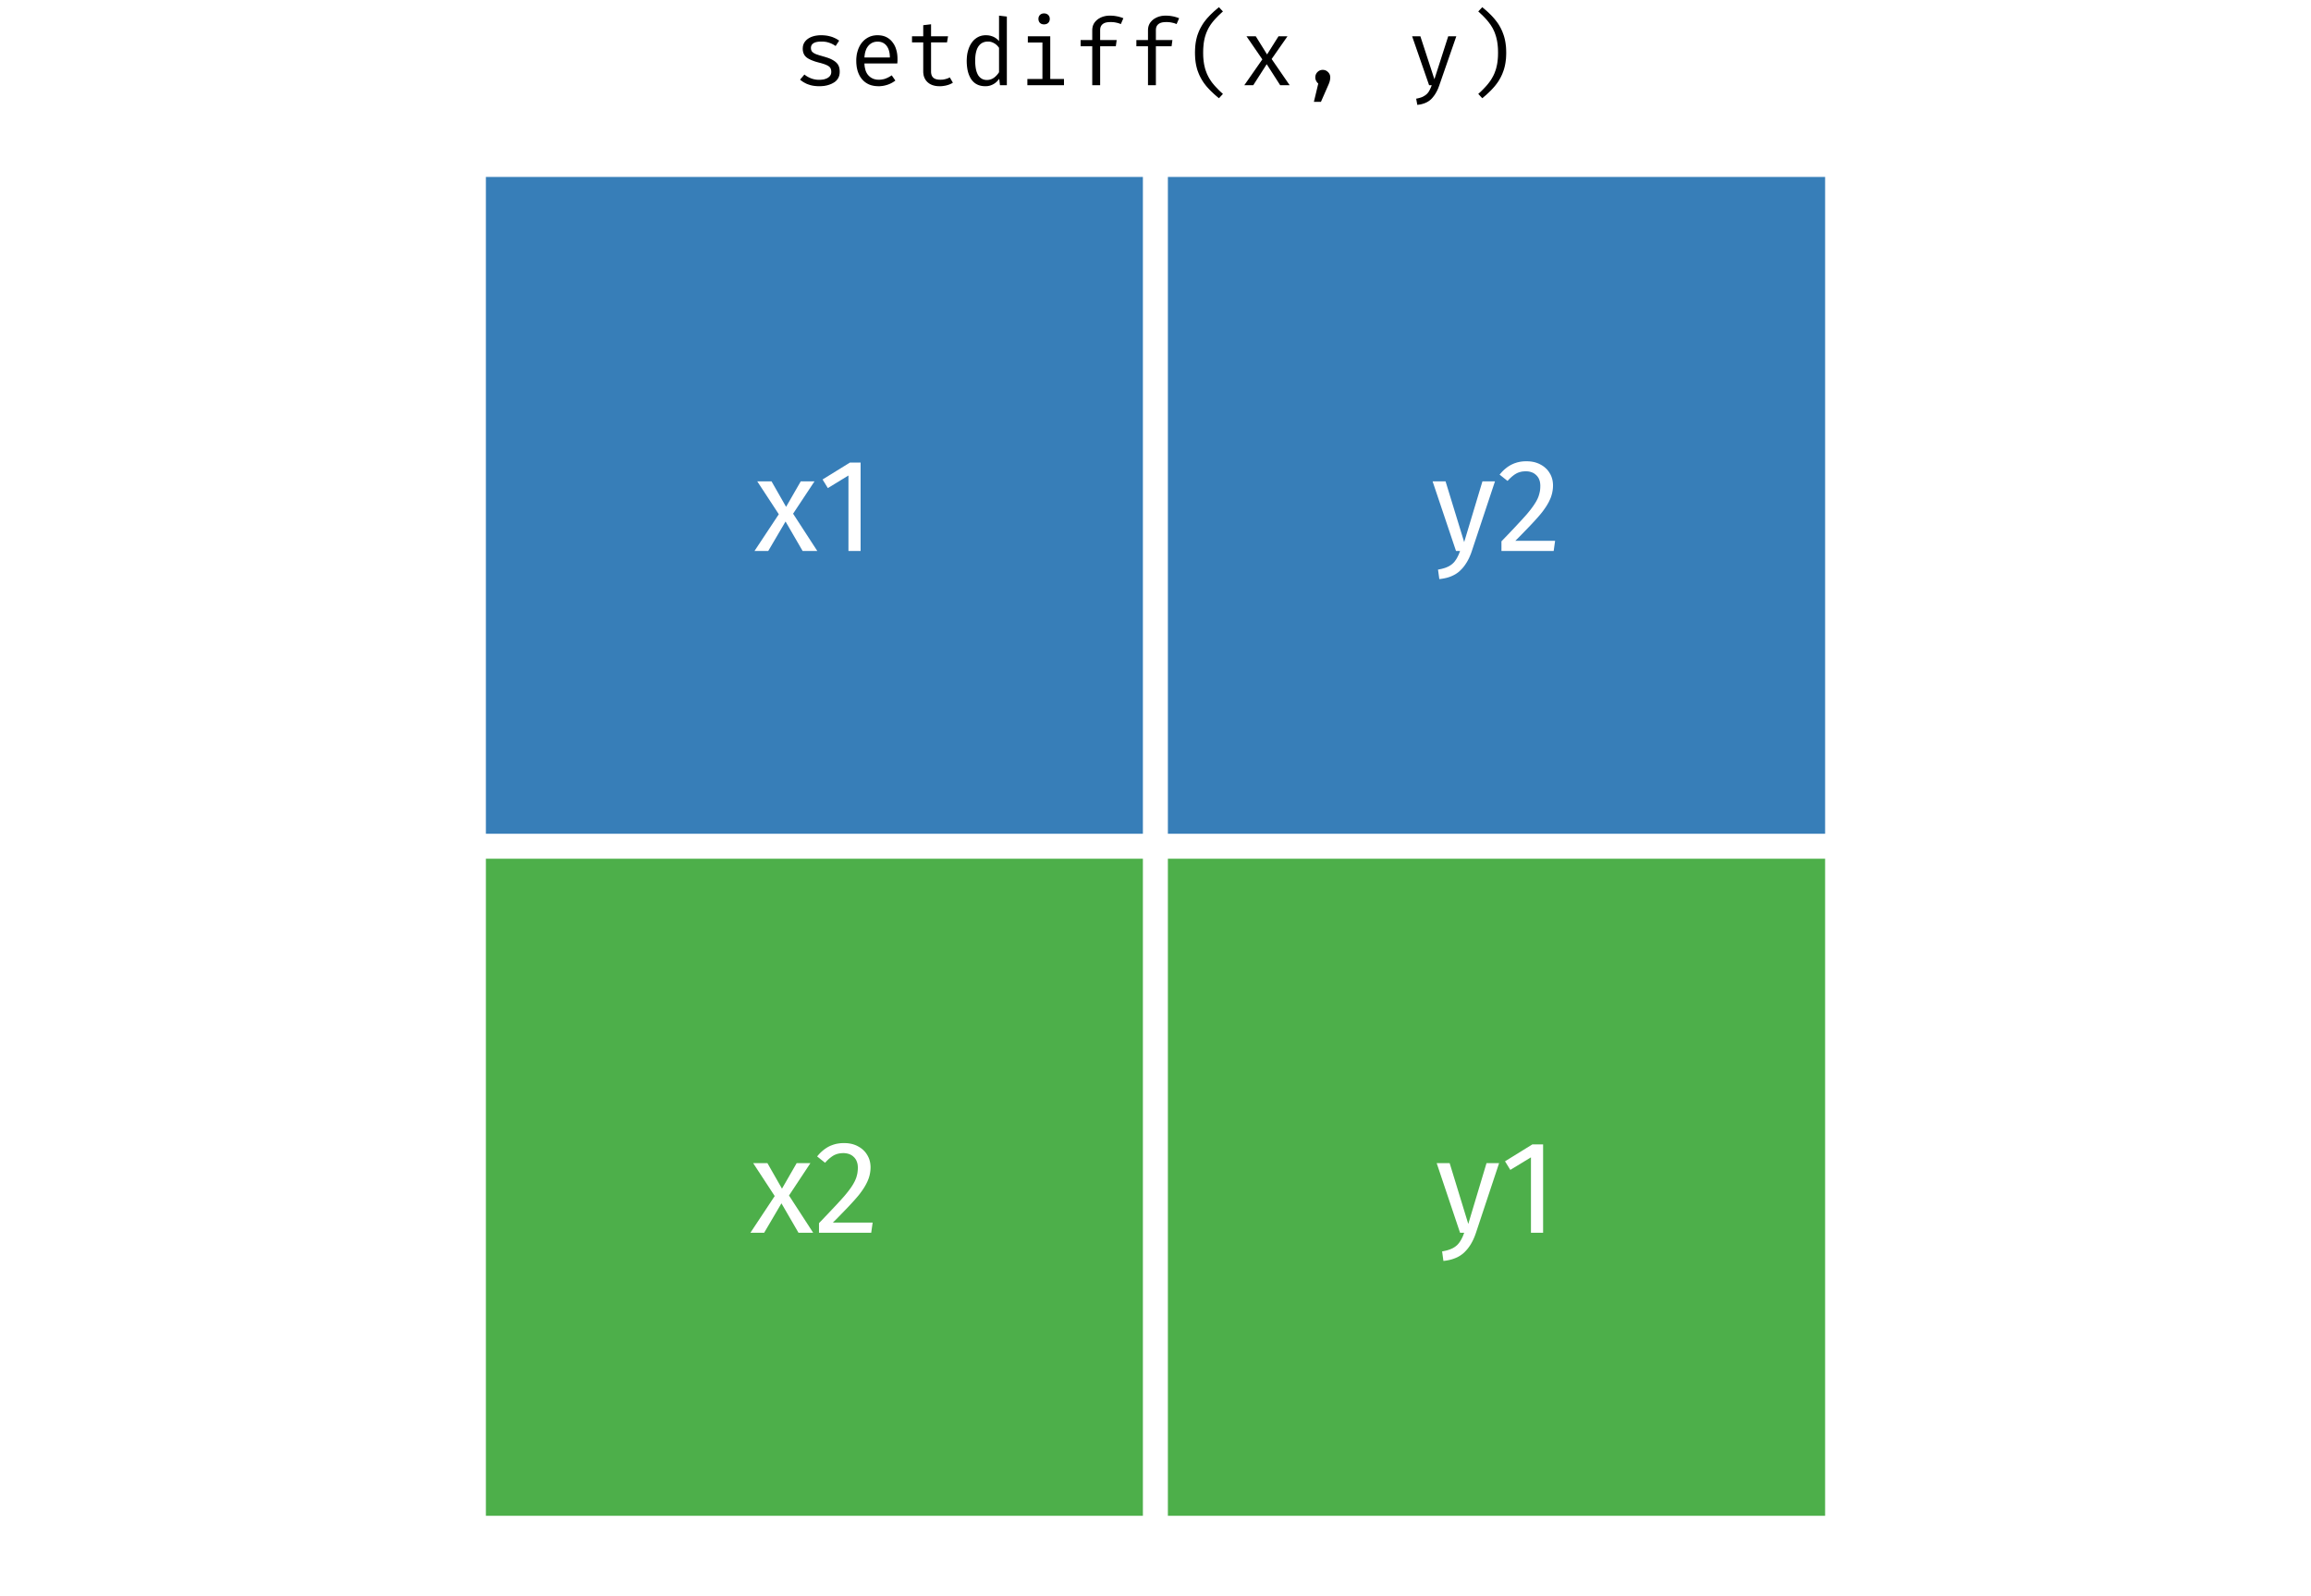 <?xml version='1.0' encoding='UTF-8' ?>
<svg xmlns='http://www.w3.org/2000/svg' xmlns:xlink='http://www.w3.org/1999/xlink' viewBox='0 0 597.00 412.50'>
<defs>
  <style type='text/css'><![CDATA[
    line, polyline, path, rect, circle {
      fill: none;
      stroke: #000000;
      stroke-linecap: round;
      stroke-linejoin: round;
      stroke-miterlimit: 10.00;
    }
  ]]></style>
</defs>
<rect width='100%' height='100%' style='stroke: none; fill: #FFFFFF;'/>
<defs>
  <clipPath id='cpMTA0LjY5OXw0OTIuMzAxfDQxMi41fDI0Ljg5ODM='>
    <rect x='104.70' y='24.90' width='387.60' height='387.60' />
  </clipPath>
</defs>
<rect x='122.32' y='42.52' width='176.18' height='176.18' style='stroke-width: 6.40; stroke: #FFFFFF; stroke-linecap: butt; fill: #377EB8;' clip-path='url(#cpMTA0LjY5OXw0OTIuMzAxfDQxMi41fDI0Ljg5ODM=)' />
<rect x='122.32' y='218.70' width='176.18' height='176.18' style='stroke-width: 6.40; stroke: #FFFFFF; stroke-linecap: butt; fill: #4DAF4A;' clip-path='url(#cpMTA0LjY5OXw0OTIuMzAxfDQxMi41fDI0Ljg5ODM=)' />
<rect x='298.50' y='42.52' width='176.18' height='176.18' style='stroke-width: 6.40; stroke: #FFFFFF; stroke-linecap: butt; fill: #377EB8;' clip-path='url(#cpMTA0LjY5OXw0OTIuMzAxfDQxMi41fDI0Ljg5ODM=)' />
<rect x='298.50' y='218.70' width='176.18' height='176.18' style='stroke-width: 6.40; stroke: #FFFFFF; stroke-linecap: butt; fill: #4DAF4A;' clip-path='url(#cpMTA0LjY5OXw0OTIuMzAxfDQxMi41fDI0Ljg5ODM=)' />
<path d='M 204.88 132.74 L 211.13 142.37 L 207.34 142.37 L 202.93 134.76 L 198.46 142.37 L 194.91 142.37 L 201.19 132.88 L 195.62 124.38 L 199.31 124.38 L 203.07 130.97 L 206.86 124.38 L 210.41 124.38 L 204.88 132.74 Z' style='fill-rule: evenodd; fill: #FFFFFF; stroke-width: 0.75; stroke: none;' clip-path='url(#cpMTA0LjY5OXw0OTIuMzAxfDQxMi41fDI0Ljg5ODM=)' />
<path d='M 222.32 119.53 L 222.32 142.37 L 219.18 142.37 L 219.18 122.87 L 213.86 126.12 L 212.49 123.90 L 219.56 119.53 L 222.32 119.53 Z' style='fill-rule: evenodd; fill: #FFFFFF; stroke-width: 0.75; stroke: none;' clip-path='url(#cpMTA0LjY5OXw0OTIuMzAxfDQxMi41fDI0Ljg5ODM=)' />
<path d='M 203.82 308.92 L 210.07 318.55 L 206.28 318.55 L 201.87 310.94 L 197.40 318.55 L 193.85 318.55 L 200.13 309.06 L 194.57 300.56 L 198.25 300.56 L 202.01 307.15 L 205.80 300.56 L 209.35 300.56 L 203.82 308.92 Z' style='fill-rule: evenodd; fill: #FFFFFF; stroke-width: 0.75; stroke: none;' clip-path='url(#cpMTA0LjY5OXw0OTIuMzAxfDQxMi41fDI0Ljg5ODM=)' />
<path d='M 218.02 295.37 L 218.02 295.37 L 218.43 295.38 L 218.82 295.40 L 219.21 295.44 L 219.58 295.50 L 219.94 295.57 L 220.30 295.66 L 220.64 295.77 L 220.97 295.89 L 221.30 296.03 L 221.61 296.19 L 221.61 296.19 L 221.91 296.36 L 222.21 296.54 L 222.49 296.74 L 222.75 296.94 L 223.00 297.16 L 223.23 297.39 L 223.46 297.64 L 223.66 297.89 L 223.85 298.16 L 224.03 298.44 L 224.03 298.44 L 224.19 298.73 L 224.34 299.02 L 224.47 299.32 L 224.58 299.62 L 224.67 299.94 L 224.75 300.26 L 224.81 300.59 L 224.85 300.92 L 224.88 301.27 L 224.89 301.62 L 224.89 301.62 L 224.88 302.03 L 224.85 302.44 L 224.80 302.85 L 224.73 303.26 L 224.65 303.66 L 224.54 304.06 L 224.42 304.45 L 224.27 304.84 L 224.11 305.23 L 223.93 305.61 L 223.93 305.61 L 223.73 306.00 L 223.52 306.39 L 223.28 306.79 L 223.03 307.19 L 222.75 307.60 L 222.45 308.02 L 222.14 308.44 L 221.80 308.87 L 221.44 309.30 L 221.06 309.74 L 221.06 309.74 L 220.65 310.21 L 220.20 310.70 L 219.71 311.23 L 219.18 311.80 L 218.61 312.40 L 218.00 313.03 L 217.35 313.70 L 216.66 314.41 L 215.93 315.15 L 215.15 315.92 L 225.43 315.92 L 225.06 318.55 L 211.57 318.55 L 211.57 316.06 L 211.57 316.06 L 212.46 315.14 L 213.29 314.26 L 214.08 313.44 L 214.80 312.67 L 215.48 311.95 L 216.10 311.29 L 216.67 310.67 L 217.19 310.11 L 217.65 309.59 L 218.06 309.13 L 218.06 309.13 L 218.43 308.69 L 218.78 308.26 L 219.11 307.85 L 219.41 307.45 L 219.70 307.06 L 219.96 306.68 L 220.20 306.31 L 220.42 305.95 L 220.61 305.60 L 220.79 305.27 L 220.79 305.27 L 220.94 304.94 L 221.08 304.61 L 221.21 304.27 L 221.31 303.92 L 221.40 303.57 L 221.48 303.22 L 221.53 302.86 L 221.57 302.50 L 221.60 302.13 L 221.61 301.75 L 221.61 301.75 L 221.60 301.41 L 221.57 301.08 L 221.52 300.76 L 221.44 300.46 L 221.35 300.18 L 221.24 299.91 L 221.11 299.65 L 220.95 299.42 L 220.78 299.19 L 220.58 298.99 L 220.58 298.99 L 220.37 298.79 L 220.15 298.62 L 219.91 298.47 L 219.65 298.33 L 219.39 298.22 L 219.11 298.13 L 218.81 298.06 L 218.51 298.01 L 218.19 297.97 L 217.85 297.96 L 217.85 297.96 L 217.58 297.97 L 217.31 297.99 L 217.04 298.02 L 216.79 298.06 L 216.54 298.11 L 216.30 298.17 L 216.06 298.25 L 215.83 298.34 L 215.61 298.43 L 215.39 298.54 L 215.39 298.54 L 215.18 298.67 L 214.96 298.81 L 214.75 298.96 L 214.53 299.13 L 214.30 299.31 L 214.07 299.51 L 213.84 299.73 L 213.61 299.95 L 213.38 300.20 L 213.14 300.46 L 211.09 298.82 L 211.09 298.82 L 211.37 298.48 L 211.66 298.16 L 211.96 297.85 L 212.26 297.57 L 212.57 297.30 L 212.88 297.05 L 213.20 296.82 L 213.53 296.60 L 213.86 296.40 L 214.20 296.22 L 214.20 296.22 L 214.54 296.06 L 214.90 295.92 L 215.26 295.79 L 215.63 295.68 L 216.01 295.58 L 216.39 295.51 L 216.79 295.45 L 217.19 295.40 L 217.60 295.38 L 218.02 295.37 Z' style='fill-rule: evenodd; fill: #FFFFFF; stroke-width: 0.75; stroke: none;' clip-path='url(#cpMTA0LjY5OXw0OTIuMzAxfDQxMi41fDI0Ljg5ODM=)' />
<path d='M 380.19 142.47 L 380.19 142.47 L 379.97 143.09 L 379.73 143.68 L 379.48 144.24 L 379.21 144.77 L 378.92 145.28 L 378.61 145.76 L 378.29 146.22 L 377.95 146.65 L 377.59 147.05 L 377.22 147.42 L 377.22 147.42 L 376.83 147.78 L 376.40 148.10 L 375.94 148.40 L 375.45 148.66 L 374.93 148.90 L 374.38 149.11 L 373.79 149.29 L 373.17 149.43 L 372.51 149.55 L 371.82 149.64 L 371.48 147.18 L 371.48 147.18 L 371.83 147.12 L 372.16 147.05 L 372.48 146.98 L 372.79 146.89 L 373.08 146.81 L 373.36 146.72 L 373.62 146.62 L 373.86 146.52 L 374.10 146.41 L 374.32 146.30 L 374.32 146.30 L 374.52 146.18 L 374.72 146.05 L 374.91 145.92 L 375.09 145.78 L 375.26 145.63 L 375.43 145.48 L 375.58 145.32 L 375.73 145.15 L 375.86 144.98 L 375.99 144.79 L 375.99 144.79 L 376.12 144.61 L 376.25 144.41 L 376.37 144.20 L 376.49 143.98 L 376.61 143.74 L 376.73 143.50 L 376.85 143.23 L 376.96 142.96 L 377.07 142.67 L 377.18 142.37 L 376.13 142.37 L 370.08 124.38 L 373.43 124.38 L 378.24 140.08 L 382.96 124.38 L 386.20 124.38 L 380.19 142.47 Z' style='fill-rule: evenodd; fill: #FFFFFF; stroke-width: 0.75; stroke: none;' clip-path='url(#cpMTA0LjY5OXw0OTIuMzAxfDQxMi41fDI0Ljg5ODM=)' />
<path d='M 394.32 119.19 L 394.32 119.19 L 394.73 119.20 L 395.12 119.22 L 395.51 119.26 L 395.88 119.32 L 396.25 119.39 L 396.60 119.48 L 396.94 119.59 L 397.27 119.71 L 397.60 119.85 L 397.91 120.01 L 397.91 120.01 L 398.22 120.18 L 398.51 120.36 L 398.79 120.55 L 399.05 120.76 L 399.30 120.98 L 399.54 121.21 L 399.76 121.45 L 399.96 121.71 L 400.16 121.98 L 400.33 122.26 L 400.33 122.26 L 400.50 122.54 L 400.64 122.83 L 400.77 123.13 L 400.88 123.44 L 400.97 123.75 L 401.05 124.07 L 401.11 124.40 L 401.15 124.74 L 401.18 125.08 L 401.19 125.44 L 401.19 125.44 L 401.18 125.85 L 401.15 126.26 L 401.10 126.67 L 401.03 127.07 L 400.95 127.48 L 400.84 127.87 L 400.72 128.27 L 400.58 128.66 L 400.41 129.05 L 400.23 129.43 L 400.23 129.43 L 400.04 129.82 L 399.82 130.21 L 399.59 130.60 L 399.33 131.01 L 399.05 131.42 L 398.76 131.83 L 398.44 132.26 L 398.10 132.69 L 397.74 133.12 L 397.36 133.56 L 397.36 133.56 L 396.95 134.02 L 396.50 134.52 L 396.01 135.05 L 395.48 135.62 L 394.91 136.22 L 394.30 136.85 L 393.65 137.52 L 392.96 138.23 L 392.23 138.97 L 391.46 139.74 L 401.73 139.74 L 401.36 142.37 L 387.87 142.37 L 387.87 139.88 L 387.87 139.88 L 388.76 138.95 L 389.60 138.08 L 390.38 137.26 L 391.11 136.49 L 391.78 135.77 L 392.40 135.10 L 392.97 134.49 L 393.49 133.92 L 393.95 133.41 L 394.36 132.95 L 394.36 132.95 L 394.73 132.51 L 395.08 132.08 L 395.41 131.67 L 395.71 131.26 L 396.00 130.87 L 396.26 130.49 L 396.50 130.12 L 396.72 129.77 L 396.92 129.42 L 397.09 129.09 L 397.09 129.09 L 397.25 128.76 L 397.39 128.42 L 397.51 128.08 L 397.61 127.74 L 397.70 127.39 L 397.78 127.04 L 397.84 126.68 L 397.88 126.31 L 397.90 125.94 L 397.91 125.57 L 397.91 125.57 L 397.90 125.22 L 397.87 124.89 L 397.82 124.58 L 397.75 124.28 L 397.65 123.99 L 397.54 123.72 L 397.41 123.47 L 397.25 123.23 L 397.08 123.01 L 396.89 122.81 L 396.89 122.81 L 396.67 122.61 L 396.45 122.44 L 396.21 122.28 L 395.96 122.15 L 395.69 122.04 L 395.41 121.95 L 395.12 121.87 L 394.81 121.82 L 394.49 121.79 L 394.15 121.78 L 394.15 121.78 L 393.88 121.79 L 393.61 121.81 L 393.34 121.83 L 393.09 121.87 L 392.84 121.93 L 392.60 121.99 L 392.36 122.07 L 392.13 122.15 L 391.91 122.25 L 391.70 122.36 L 391.70 122.36 L 391.48 122.49 L 391.27 122.62 L 391.05 122.78 L 390.83 122.95 L 390.60 123.13 L 390.38 123.33 L 390.15 123.54 L 389.91 123.77 L 389.68 124.02 L 389.44 124.27 L 387.39 122.64 L 387.39 122.64 L 387.68 122.30 L 387.97 121.97 L 388.26 121.67 L 388.56 121.38 L 388.87 121.12 L 389.18 120.87 L 389.50 120.63 L 389.83 120.42 L 390.16 120.22 L 390.50 120.04 L 390.50 120.04 L 390.85 119.88 L 391.20 119.73 L 391.56 119.61 L 391.93 119.49 L 392.31 119.40 L 392.70 119.32 L 393.09 119.26 L 393.49 119.22 L 393.91 119.20 L 394.32 119.19 Z' style='fill-rule: evenodd; fill: #FFFFFF; stroke-width: 0.75; stroke: none;' clip-path='url(#cpMTA0LjY5OXw0OTIuMzAxfDQxMi41fDI0Ljg5ODM=)' />
<path d='M 381.25 318.66 L 381.25 318.66 L 381.03 319.27 L 380.79 319.86 L 380.54 320.42 L 380.26 320.96 L 379.98 321.46 L 379.67 321.95 L 379.35 322.40 L 379.01 322.83 L 378.65 323.23 L 378.28 323.61 L 378.28 323.61 L 377.89 323.96 L 377.46 324.28 L 377.00 324.58 L 376.51 324.85 L 375.99 325.08 L 375.43 325.29 L 374.85 325.47 L 374.22 325.62 L 373.57 325.74 L 372.88 325.83 L 372.54 323.37 L 372.54 323.37 L 372.89 323.30 L 373.22 323.23 L 373.54 323.16 L 373.85 323.08 L 374.14 322.99 L 374.41 322.90 L 374.68 322.80 L 374.92 322.70 L 375.16 322.59 L 375.38 322.48 L 375.38 322.48 L 375.58 322.36 L 375.78 322.23 L 375.97 322.10 L 376.15 321.96 L 376.32 321.81 L 376.49 321.66 L 376.64 321.50 L 376.78 321.33 L 376.92 321.16 L 377.05 320.98 L 377.05 320.98 L 377.18 320.79 L 377.30 320.60 L 377.43 320.39 L 377.55 320.16 L 377.67 319.93 L 377.79 319.68 L 377.91 319.42 L 378.02 319.14 L 378.13 318.85 L 378.24 318.55 L 377.18 318.55 L 371.14 300.56 L 374.49 300.56 L 379.30 316.27 L 384.01 300.56 L 387.26 300.56 L 381.25 318.66 Z' style='fill-rule: evenodd; fill: #FFFFFF; stroke-width: 0.75; stroke: none;' clip-path='url(#cpMTA0LjY5OXw0OTIuMzAxfDQxMi41fDI0Ljg5ODM=)' />
<path d='M 398.63 295.71 L 398.63 318.55 L 395.49 318.55 L 395.49 299.06 L 390.16 302.30 L 388.79 300.08 L 395.86 295.71 L 398.63 295.71 Z' style='fill-rule: evenodd; fill: #FFFFFF; stroke-width: 0.75; stroke: none;' clip-path='url(#cpMTA0LjY5OXw0OTIuMzAxfDQxMi41fDI0Ljg5ODM=)' />
<defs>
  <clipPath id='cpMHw1OTd8NDEyLjV8MA=='>
    <rect x='0.00' y='0.00' width='597.00' height='412.50' />
  </clipPath>
</defs>
<path d='M 211.62 20.62 L 211.62 20.62 L 211.90 20.62 L 212.17 20.60 L 212.43 20.57 L 212.68 20.54 L 212.91 20.49 L 213.13 20.42 L 213.34 20.35 L 213.54 20.27 L 213.73 20.18 L 213.90 20.07 L 213.90 20.07 L 214.06 19.96 L 214.20 19.84 L 214.33 19.71 L 214.44 19.57 L 214.53 19.43 L 214.61 19.28 L 214.66 19.12 L 214.71 18.96 L 214.73 18.79 L 214.74 18.61 L 214.74 18.61 L 214.74 18.49 L 214.73 18.37 L 214.72 18.25 L 214.71 18.15 L 214.69 18.04 L 214.66 17.95 L 214.63 17.85 L 214.60 17.76 L 214.57 17.68 L 214.52 17.60 L 214.52 17.60 L 214.48 17.52 L 214.42 17.44 L 214.36 17.36 L 214.28 17.29 L 214.20 17.22 L 214.11 17.14 L 214.01 17.08 L 213.90 17.01 L 213.79 16.94 L 213.66 16.88 L 213.66 16.88 L 213.52 16.81 L 213.37 16.75 L 213.21 16.68 L 213.03 16.61 L 212.84 16.54 L 212.64 16.48 L 212.42 16.41 L 212.19 16.34 L 211.95 16.27 L 211.69 16.21 L 211.69 16.21 L 211.26 16.09 L 210.85 15.98 L 210.47 15.86 L 210.11 15.73 L 209.77 15.60 L 209.46 15.47 L 209.17 15.33 L 208.90 15.19 L 208.65 15.04 L 208.43 14.89 L 208.43 14.89 L 208.23 14.72 L 208.05 14.54 L 207.89 14.35 L 207.75 14.13 L 207.64 13.91 L 207.54 13.67 L 207.47 13.41 L 207.41 13.14 L 207.38 12.86 L 207.37 12.56 L 207.37 12.56 L 207.39 12.25 L 207.42 11.95 L 207.49 11.67 L 207.58 11.40 L 207.70 11.14 L 207.85 10.89 L 208.02 10.66 L 208.22 10.44 L 208.44 10.23 L 208.69 10.04 L 208.69 10.04 L 208.96 9.86 L 209.25 9.70 L 209.56 9.56 L 209.88 9.44 L 210.22 9.34 L 210.58 9.25 L 210.95 9.19 L 211.34 9.14 L 211.75 9.11 L 212.17 9.10 L 212.17 9.10 L 212.69 9.12 L 213.20 9.16 L 213.70 9.23 L 214.18 9.33 L 214.64 9.45 L 215.10 9.60 L 215.54 9.79 L 215.97 9.99 L 216.38 10.23 L 216.78 10.50 L 215.87 11.89 L 215.87 11.89 L 215.71 11.78 L 215.55 11.68 L 215.39 11.58 L 215.22 11.49 L 215.06 11.40 L 214.89 11.32 L 214.72 11.24 L 214.55 11.17 L 214.38 11.11 L 214.21 11.05 L 214.21 11.05 L 214.04 10.99 L 213.86 10.94 L 213.67 10.89 L 213.48 10.85 L 213.28 10.81 L 213.08 10.79 L 212.87 10.76 L 212.66 10.75 L 212.44 10.74 L 212.22 10.74 L 212.22 10.74 L 211.70 10.75 L 211.24 10.80 L 210.82 10.88 L 210.47 11.00 L 210.17 11.15 L 209.92 11.33 L 209.73 11.55 L 209.59 11.80 L 209.51 12.08 L 209.48 12.39 L 209.48 12.39 L 209.49 12.50 L 209.50 12.61 L 209.51 12.72 L 209.53 12.82 L 209.56 12.91 L 209.59 13.00 L 209.63 13.09 L 209.67 13.17 L 209.72 13.25 L 209.77 13.33 L 209.77 13.33 L 209.84 13.40 L 209.91 13.47 L 209.99 13.54 L 210.08 13.60 L 210.17 13.67 L 210.28 13.73 L 210.39 13.80 L 210.50 13.86 L 210.63 13.92 L 210.76 13.98 L 210.76 13.98 L 210.90 14.03 L 211.06 14.09 L 211.23 14.14 L 211.42 14.21 L 211.62 14.27 L 211.83 14.34 L 212.06 14.40 L 212.30 14.47 L 212.55 14.55 L 212.82 14.62 L 212.82 14.62 L 213.22 14.74 L 213.60 14.86 L 213.96 14.98 L 214.30 15.11 L 214.62 15.25 L 214.92 15.40 L 215.19 15.55 L 215.45 15.71 L 215.68 15.87 L 215.89 16.04 L 215.89 16.04 L 216.09 16.22 L 216.26 16.41 L 216.42 16.61 L 216.55 16.84 L 216.67 17.08 L 216.76 17.33 L 216.83 17.60 L 216.88 17.89 L 216.91 18.19 L 216.92 18.51 L 216.92 18.51 L 216.91 18.88 L 216.86 19.23 L 216.79 19.56 L 216.68 19.87 L 216.54 20.17 L 216.37 20.44 L 216.17 20.70 L 215.94 20.93 L 215.68 21.15 L 215.39 21.34 L 215.39 21.34 L 215.07 21.52 L 214.75 21.68 L 214.40 21.82 L 214.05 21.94 L 213.68 22.05 L 213.29 22.13 L 212.90 22.20 L 212.48 22.24 L 212.06 22.27 L 211.62 22.28 L 211.62 22.28 L 211.03 22.26 L 210.47 22.21 L 209.93 22.13 L 209.40 22.01 L 208.90 21.85 L 208.41 21.67 L 207.95 21.44 L 207.50 21.19 L 207.08 20.90 L 206.68 20.58 L 207.80 19.26 L 207.80 19.26 L 207.96 19.38 L 208.12 19.50 L 208.28 19.61 L 208.45 19.72 L 208.63 19.82 L 208.80 19.92 L 208.99 20.01 L 209.17 20.10 L 209.36 20.18 L 209.56 20.26 L 209.56 20.26 L 209.75 20.33 L 209.95 20.39 L 210.16 20.45 L 210.36 20.49 L 210.56 20.53 L 210.77 20.57 L 210.98 20.59 L 211.19 20.61 L 211.40 20.62 L 211.62 20.62 Z' style='fill-rule: evenodd; fill: #000000; stroke-width: 0.75; stroke: none;' clip-path='url(#cpMHw1OTd8NDEyLjV8MA==)' />
<path d='M 223.31 16.40 L 223.31 16.40 L 223.33 16.81 L 223.37 17.19 L 223.44 17.56 L 223.52 17.90 L 223.61 18.23 L 223.73 18.53 L 223.87 18.82 L 224.02 19.08 L 224.20 19.32 L 224.39 19.54 L 224.39 19.54 L 224.60 19.74 L 224.82 19.92 L 225.05 20.08 L 225.30 20.22 L 225.55 20.34 L 225.82 20.43 L 226.09 20.50 L 226.38 20.56 L 226.67 20.59 L 226.98 20.60 L 226.98 20.60 L 227.17 20.60 L 227.35 20.59 L 227.53 20.58 L 227.70 20.56 L 227.87 20.53 L 228.04 20.50 L 228.21 20.47 L 228.37 20.43 L 228.53 20.39 L 228.68 20.34 L 228.68 20.34 L 228.84 20.27 L 229.00 20.21 L 229.17 20.14 L 229.33 20.06 L 229.50 19.98 L 229.67 19.89 L 229.84 19.79 L 230.01 19.69 L 230.19 19.58 L 230.36 19.47 L 231.30 20.82 L 231.30 20.82 L 231.12 20.95 L 230.93 21.08 L 230.74 21.20 L 230.55 21.32 L 230.35 21.43 L 230.14 21.54 L 229.93 21.64 L 229.71 21.73 L 229.49 21.82 L 229.26 21.90 L 229.26 21.90 L 229.03 21.97 L 228.81 22.03 L 228.58 22.09 L 228.35 22.14 L 228.13 22.18 L 227.90 22.22 L 227.67 22.24 L 227.44 22.26 L 227.21 22.28 L 226.98 22.28 L 226.98 22.28 L 226.44 22.26 L 225.93 22.21 L 225.45 22.12 L 224.98 22.00 L 224.54 21.84 L 224.13 21.64 L 223.74 21.41 L 223.37 21.14 L 223.03 20.84 L 222.71 20.50 L 222.71 20.50 L 222.42 20.13 L 222.16 19.74 L 221.94 19.32 L 221.74 18.87 L 221.57 18.40 L 221.44 17.91 L 221.33 17.40 L 221.26 16.86 L 221.21 16.29 L 221.20 15.70 L 221.20 15.70 L 221.20 15.33 L 221.22 14.96 L 221.26 14.60 L 221.30 14.25 L 221.36 13.91 L 221.44 13.58 L 221.53 13.25 L 221.63 12.93 L 221.74 12.62 L 221.87 12.32 L 221.87 12.32 L 222.01 12.02 L 222.16 11.74 L 222.32 11.47 L 222.50 11.22 L 222.68 10.98 L 222.88 10.75 L 223.09 10.53 L 223.31 10.33 L 223.54 10.14 L 223.79 9.97 L 223.79 9.97 L 224.04 9.80 L 224.30 9.66 L 224.57 9.53 L 224.85 9.41 L 225.14 9.32 L 225.43 9.24 L 225.74 9.18 L 226.05 9.14 L 226.36 9.11 L 226.69 9.10 L 226.69 9.10 L 227.16 9.12 L 227.61 9.17 L 228.04 9.25 L 228.45 9.37 L 228.83 9.52 L 229.20 9.71 L 229.55 9.93 L 229.87 10.18 L 230.18 10.46 L 230.46 10.78 L 230.46 10.78 L 230.72 11.13 L 230.96 11.49 L 231.17 11.89 L 231.35 12.30 L 231.50 12.75 L 231.63 13.21 L 231.73 13.70 L 231.80 14.22 L 231.84 14.76 L 231.85 15.32 L 231.85 15.32 L 231.85 15.43 L 231.85 15.54 L 231.85 15.65 L 231.84 15.76 L 231.84 15.87 L 231.83 15.97 L 231.83 16.08 L 231.82 16.19 L 231.81 16.29 L 231.80 16.40 L 223.31 16.40 ZM 226.72 10.76 L 226.72 10.76 L 226.43 10.77 L 226.15 10.80 L 225.89 10.85 L 225.63 10.93 L 225.39 11.02 L 225.16 11.14 L 224.94 11.28 L 224.73 11.44 L 224.53 11.61 L 224.34 11.82 L 224.34 11.82 L 224.17 12.03 L 224.01 12.27 L 223.86 12.52 L 223.74 12.80 L 223.63 13.09 L 223.53 13.41 L 223.45 13.74 L 223.39 14.10 L 223.34 14.47 L 223.31 14.86 L 229.88 14.86 L 229.88 14.86 L 229.87 14.47 L 229.84 14.10 L 229.80 13.75 L 229.73 13.42 L 229.66 13.11 L 229.56 12.81 L 229.45 12.53 L 229.32 12.28 L 229.18 12.04 L 229.02 11.82 L 229.02 11.82 L 228.85 11.61 L 228.66 11.44 L 228.46 11.28 L 228.25 11.14 L 228.02 11.02 L 227.79 10.93 L 227.54 10.85 L 227.28 10.80 L 227.00 10.77 L 226.72 10.76 Z' style='fill-rule: evenodd; fill: #000000; stroke-width: 0.75; stroke: none;' clip-path='url(#cpMHw1OTd8NDEyLjV8MA==)' />
<path d='M 246.16 21.37 L 246.16 21.37 L 246.02 21.45 L 245.89 21.53 L 245.74 21.61 L 245.59 21.68 L 245.44 21.75 L 245.27 21.82 L 245.11 21.88 L 244.93 21.94 L 244.76 21.99 L 244.57 22.04 L 244.57 22.04 L 244.39 22.09 L 244.21 22.13 L 244.02 22.16 L 243.84 22.19 L 243.66 22.22 L 243.48 22.24 L 243.30 22.26 L 243.11 22.27 L 242.93 22.28 L 242.75 22.28 L 242.75 22.28 L 242.36 22.27 L 241.99 22.24 L 241.63 22.19 L 241.29 22.11 L 240.97 22.02 L 240.67 21.91 L 240.38 21.77 L 240.11 21.62 L 239.86 21.44 L 239.63 21.25 L 239.63 21.25 L 239.41 21.03 L 239.22 20.80 L 239.05 20.56 L 238.91 20.30 L 238.78 20.03 L 238.68 19.75 L 238.60 19.45 L 238.55 19.14 L 238.51 18.82 L 238.50 18.49 L 238.50 10.95 L 235.60 10.95 L 235.60 9.37 L 238.50 9.37 L 238.50 6.51 L 240.52 6.27 L 240.52 9.37 L 244.91 9.37 L 244.64 10.95 L 240.52 10.95 L 240.52 18.46 L 240.52 18.46 L 240.52 18.67 L 240.54 18.87 L 240.57 19.06 L 240.61 19.24 L 240.66 19.41 L 240.72 19.56 L 240.80 19.70 L 240.88 19.84 L 240.98 19.96 L 241.09 20.07 L 241.09 20.07 L 241.21 20.17 L 241.35 20.26 L 241.50 20.34 L 241.66 20.41 L 241.84 20.47 L 242.03 20.51 L 242.24 20.55 L 242.46 20.58 L 242.69 20.59 L 242.94 20.60 L 242.94 20.60 L 243.20 20.59 L 243.45 20.58 L 243.70 20.55 L 243.95 20.50 L 244.19 20.45 L 244.43 20.38 L 244.67 20.31 L 244.91 20.22 L 245.14 20.11 L 245.36 20.00 L 246.16 21.37 Z' style='fill-rule: evenodd; fill: #000000; stroke-width: 0.75; stroke: none;' clip-path='url(#cpMHw1OTd8NDEyLjV8MA==)' />
<path d='M 260.10 4.28 L 260.10 22.02 L 258.32 22.02 L 258.13 20.36 L 258.13 20.36 L 257.99 20.55 L 257.84 20.72 L 257.69 20.89 L 257.54 21.05 L 257.38 21.20 L 257.22 21.34 L 257.05 21.47 L 256.88 21.59 L 256.70 21.70 L 256.52 21.80 L 256.52 21.80 L 256.34 21.89 L 256.15 21.97 L 255.96 22.04 L 255.77 22.11 L 255.58 22.16 L 255.38 22.20 L 255.18 22.24 L 254.97 22.26 L 254.77 22.27 L 254.56 22.28 L 254.56 22.28 L 254.09 22.26 L 253.64 22.21 L 253.22 22.12 L 252.82 22.00 L 252.45 21.84 L 252.10 21.65 L 251.77 21.42 L 251.47 21.16 L 251.19 20.86 L 250.93 20.53 L 250.93 20.53 L 250.70 20.16 L 250.50 19.77 L 250.32 19.36 L 250.16 18.91 L 250.03 18.45 L 249.92 17.95 L 249.84 17.43 L 249.78 16.88 L 249.74 16.30 L 249.73 15.70 L 249.73 15.70 L 249.74 15.33 L 249.76 14.96 L 249.79 14.60 L 249.83 14.25 L 249.88 13.91 L 249.95 13.58 L 250.03 13.25 L 250.12 12.93 L 250.22 12.62 L 250.33 12.32 L 250.33 12.32 L 250.46 12.02 L 250.59 11.74 L 250.74 11.47 L 250.89 11.22 L 251.06 10.98 L 251.23 10.75 L 251.42 10.53 L 251.61 10.33 L 251.82 10.14 L 252.04 9.97 L 252.04 9.97 L 252.27 9.80 L 252.50 9.66 L 252.75 9.53 L 253.00 9.41 L 253.26 9.32 L 253.53 9.24 L 253.80 9.18 L 254.09 9.14 L 254.38 9.11 L 254.68 9.10 L 254.68 9.10 L 255.09 9.12 L 255.48 9.16 L 255.86 9.24 L 256.22 9.35 L 256.57 9.48 L 256.91 9.65 L 257.22 9.84 L 257.53 10.07 L 257.81 10.33 L 258.08 10.62 L 258.08 4.04 L 260.10 4.28 ZM 255.20 10.74 L 255.20 10.74 L 254.89 10.75 L 254.60 10.79 L 254.32 10.85 L 254.05 10.94 L 253.80 11.05 L 253.56 11.18 L 253.34 11.35 L 253.13 11.53 L 252.94 11.75 L 252.76 11.98 L 252.76 11.98 L 252.60 12.25 L 252.45 12.53 L 252.33 12.84 L 252.22 13.18 L 252.13 13.54 L 252.05 13.92 L 251.99 14.33 L 251.95 14.76 L 251.92 15.22 L 251.92 15.70 L 251.92 15.70 L 251.92 16.18 L 251.95 16.64 L 251.99 17.07 L 252.04 17.47 L 252.11 17.86 L 252.19 18.22 L 252.29 18.55 L 252.41 18.87 L 252.54 19.16 L 252.68 19.42 L 252.68 19.42 L 252.85 19.66 L 253.03 19.87 L 253.22 20.06 L 253.43 20.22 L 253.65 20.36 L 253.88 20.47 L 254.13 20.56 L 254.40 20.62 L 254.67 20.66 L 254.96 20.67 L 254.96 20.67 L 255.32 20.65 L 255.66 20.59 L 256.00 20.49 L 256.33 20.35 L 256.64 20.17 L 256.95 19.95 L 257.25 19.68 L 257.54 19.38 L 257.82 19.04 L 258.08 18.66 L 258.08 12.37 L 258.08 12.37 L 257.98 12.21 L 257.86 12.07 L 257.75 11.93 L 257.63 11.80 L 257.50 11.67 L 257.37 11.56 L 257.24 11.45 L 257.10 11.35 L 256.96 11.25 L 256.81 11.17 L 256.81 11.17 L 256.66 11.09 L 256.51 11.01 L 256.35 10.95 L 256.20 10.89 L 256.04 10.84 L 255.88 10.80 L 255.71 10.77 L 255.54 10.75 L 255.38 10.74 L 255.20 10.74 Z' style='fill-rule: evenodd; fill: #000000; stroke-width: 0.75; stroke: none;' clip-path='url(#cpMHw1OTd8NDEyLjV8MA==)' />
<path d='M 269.70 3.46 L 269.70 3.46 L 269.83 3.47 L 269.96 3.48 L 270.08 3.50 L 270.20 3.53 L 270.31 3.57 L 270.41 3.61 L 270.51 3.66 L 270.61 3.72 L 270.70 3.79 L 270.78 3.87 L 270.78 3.87 L 270.86 3.95 L 270.93 4.03 L 270.99 4.12 L 271.04 4.22 L 271.09 4.32 L 271.12 4.42 L 271.15 4.53 L 271.17 4.64 L 271.18 4.76 L 271.19 4.88 L 271.19 4.88 L 271.18 5.00 L 271.17 5.12 L 271.15 5.23 L 271.12 5.34 L 271.09 5.45 L 271.04 5.55 L 270.99 5.65 L 270.93 5.74 L 270.86 5.83 L 270.78 5.91 L 270.78 5.91 L 270.70 5.98 L 270.61 6.05 L 270.51 6.11 L 270.41 6.16 L 270.31 6.20 L 270.20 6.23 L 270.08 6.26 L 269.96 6.28 L 269.83 6.29 L 269.70 6.30 L 269.70 6.30 L 269.57 6.29 L 269.45 6.28 L 269.33 6.26 L 269.22 6.23 L 269.11 6.20 L 269.01 6.16 L 268.91 6.11 L 268.82 6.05 L 268.73 5.98 L 268.64 5.91 L 268.64 5.91 L 268.57 5.83 L 268.51 5.74 L 268.45 5.65 L 268.40 5.55 L 268.36 5.45 L 268.32 5.34 L 268.29 5.23 L 268.28 5.12 L 268.26 5.00 L 268.26 4.88 L 268.26 4.88 L 268.26 4.76 L 268.28 4.64 L 268.29 4.53 L 268.32 4.42 L 268.36 4.32 L 268.40 4.22 L 268.45 4.12 L 268.51 4.03 L 268.57 3.95 L 268.64 3.87 L 268.64 3.87 L 268.73 3.79 L 268.82 3.72 L 268.91 3.66 L 269.01 3.61 L 269.11 3.57 L 269.22 3.53 L 269.33 3.50 L 269.45 3.48 L 269.57 3.47 L 269.70 3.46 ZM 271.31 20.41 L 274.86 20.41 L 274.86 22.02 L 265.40 22.02 L 265.40 20.41 L 269.29 20.41 L 269.29 10.98 L 265.52 10.98 L 265.52 9.37 L 271.31 9.37 L 271.31 20.41 Z' style='fill-rule: evenodd; fill: #000000; stroke-width: 0.75; stroke: none;' clip-path='url(#cpMHw1OTd8NDEyLjV8MA==)' />
<path d='M 286.76 4.04 L 286.76 4.04 L 287.12 4.05 L 287.48 4.07 L 287.83 4.10 L 288.18 4.15 L 288.52 4.21 L 288.86 4.28 L 289.20 4.37 L 289.54 4.47 L 289.87 4.58 L 290.20 4.71 L 289.55 6.22 L 289.55 6.22 L 289.30 6.12 L 289.06 6.03 L 288.80 5.95 L 288.54 5.89 L 288.27 5.83 L 288.00 5.78 L 287.72 5.74 L 287.43 5.72 L 287.14 5.70 L 286.84 5.70 L 286.84 5.70 L 286.33 5.72 L 285.89 5.78 L 285.49 5.88 L 285.15 6.03 L 284.86 6.22 L 284.62 6.45 L 284.43 6.72 L 284.30 7.03 L 284.22 7.39 L 284.20 7.78 L 284.20 10.35 L 288.47 10.35 L 288.25 11.96 L 284.20 11.96 L 284.20 22.02 L 282.16 22.02 L 282.16 11.96 L 279.16 11.96 L 279.16 10.35 L 282.16 10.35 L 282.16 7.83 L 282.16 7.83 L 282.17 7.50 L 282.21 7.18 L 282.27 6.87 L 282.36 6.58 L 282.48 6.30 L 282.62 6.03 L 282.79 5.78 L 282.99 5.54 L 283.21 5.31 L 283.45 5.10 L 283.45 5.10 L 283.72 4.89 L 284.01 4.72 L 284.30 4.56 L 284.62 4.42 L 284.94 4.30 L 285.28 4.21 L 285.63 4.13 L 285.99 4.08 L 286.37 4.05 L 286.76 4.04 Z' style='fill-rule: evenodd; fill: #000000; stroke-width: 0.75; stroke: none;' clip-path='url(#cpMHw1OTd8NDEyLjV8MA==)' />
<path d='M 301.16 4.04 L 301.16 4.04 L 301.52 4.05 L 301.88 4.07 L 302.23 4.10 L 302.58 4.15 L 302.92 4.21 L 303.26 4.28 L 303.60 4.37 L 303.94 4.47 L 304.27 4.58 L 304.60 4.71 L 303.95 6.22 L 303.95 6.22 L 303.70 6.12 L 303.46 6.03 L 303.20 5.95 L 302.94 5.89 L 302.67 5.83 L 302.40 5.78 L 302.12 5.74 L 301.83 5.72 L 301.54 5.70 L 301.24 5.70 L 301.24 5.70 L 300.73 5.72 L 300.29 5.78 L 299.89 5.88 L 299.55 6.03 L 299.26 6.22 L 299.02 6.45 L 298.83 6.72 L 298.70 7.03 L 298.62 7.39 L 298.60 7.78 L 298.60 10.35 L 302.87 10.35 L 302.65 11.96 L 298.60 11.96 L 298.60 22.02 L 296.56 22.02 L 296.56 11.96 L 293.56 11.96 L 293.56 10.35 L 296.56 10.35 L 296.56 7.83 L 296.56 7.83 L 296.57 7.50 L 296.61 7.18 L 296.67 6.87 L 296.76 6.58 L 296.88 6.30 L 297.02 6.03 L 297.19 5.78 L 297.39 5.54 L 297.61 5.31 L 297.85 5.10 L 297.85 5.10 L 298.12 4.89 L 298.41 4.72 L 298.70 4.56 L 299.02 4.42 L 299.34 4.30 L 299.68 4.21 L 300.03 4.13 L 300.39 4.08 L 300.77 4.05 L 301.16 4.04 Z' style='fill-rule: evenodd; fill: #000000; stroke-width: 0.75; stroke: none;' clip-path='url(#cpMHw1OTd8NDEyLjV8MA==)' />
<path d='M 310.81 13.62 L 310.81 13.62 L 310.82 14.10 L 310.83 14.57 L 310.86 15.03 L 310.90 15.47 L 310.95 15.91 L 311.01 16.33 L 311.08 16.74 L 311.17 17.13 L 311.26 17.52 L 311.36 17.89 L 311.36 17.89 L 311.48 18.24 L 311.61 18.59 L 311.74 18.94 L 311.89 19.28 L 312.05 19.61 L 312.22 19.94 L 312.40 20.25 L 312.59 20.57 L 312.79 20.87 L 313.00 21.18 L 313.00 21.18 L 313.22 21.47 L 313.47 21.77 L 313.72 22.07 L 313.99 22.37 L 314.28 22.68 L 314.58 22.99 L 314.89 23.31 L 315.22 23.63 L 315.57 23.95 L 315.92 24.27 L 314.89 25.38 L 314.89 25.38 L 314.48 25.04 L 314.08 24.70 L 313.69 24.36 L 313.33 24.02 L 312.97 23.68 L 312.63 23.35 L 312.31 23.01 L 312.00 22.68 L 311.71 22.35 L 311.44 22.02 L 311.44 22.02 L 311.18 21.68 L 310.93 21.34 L 310.70 20.99 L 310.48 20.63 L 310.27 20.26 L 310.07 19.89 L 309.88 19.51 L 309.71 19.12 L 309.55 18.72 L 309.40 18.32 L 309.40 18.32 L 309.26 17.91 L 309.15 17.48 L 309.04 17.04 L 308.95 16.59 L 308.87 16.12 L 308.81 15.65 L 308.76 15.16 L 308.73 14.66 L 308.71 14.14 L 308.70 13.62 L 308.70 13.62 L 308.71 13.09 L 308.73 12.57 L 308.76 12.07 L 308.81 11.58 L 308.87 11.11 L 308.95 10.64 L 309.04 10.19 L 309.15 9.75 L 309.26 9.33 L 309.40 8.91 L 309.40 8.91 L 309.55 8.51 L 309.71 8.11 L 309.88 7.72 L 310.07 7.34 L 310.27 6.97 L 310.48 6.60 L 310.70 6.24 L 310.93 5.89 L 311.18 5.55 L 311.44 5.22 L 311.44 5.22 L 311.71 4.88 L 312.00 4.55 L 312.31 4.22 L 312.63 3.88 L 312.97 3.55 L 313.33 3.21 L 313.69 2.87 L 314.08 2.54 L 314.48 2.20 L 314.89 1.86 L 315.92 2.96 L 315.92 2.96 L 315.56 3.28 L 315.21 3.61 L 314.88 3.92 L 314.56 4.24 L 314.26 4.55 L 313.97 4.86 L 313.70 5.16 L 313.44 5.46 L 313.20 5.76 L 312.97 6.06 L 312.97 6.06 L 312.76 6.35 L 312.56 6.66 L 312.37 6.97 L 312.19 7.28 L 312.02 7.61 L 311.87 7.94 L 311.72 8.28 L 311.58 8.63 L 311.46 8.98 L 311.34 9.34 L 311.34 9.34 L 311.24 9.71 L 311.15 10.09 L 311.07 10.48 L 311.00 10.89 L 310.94 11.31 L 310.90 11.75 L 310.86 12.19 L 310.83 12.65 L 310.82 13.13 L 310.81 13.62 Z' style='fill-rule: evenodd; fill: #000000; stroke-width: 0.75; stroke: none;' clip-path='url(#cpMHw1OTd8NDEyLjV8MA==)' />
<path d='M 321.44 22.02 L 326.10 15.34 L 322.00 9.37 L 324.40 9.37 L 327.32 14.07 L 330.28 9.37 L 332.60 9.37 L 328.50 15.25 L 333.16 22.02 L 330.71 22.02 L 327.23 16.59 L 323.75 22.02 L 321.44 22.02 Z' style='fill-rule: evenodd; fill: #000000; stroke-width: 0.75; stroke: none;' clip-path='url(#cpMHw1OTd8NDEyLjV8MA==)' />
<path d='M 341.70 18.06 L 341.70 18.06 L 341.86 18.06 L 342.02 18.08 L 342.17 18.11 L 342.31 18.15 L 342.45 18.20 L 342.58 18.26 L 342.71 18.34 L 342.84 18.42 L 342.95 18.52 L 343.07 18.63 L 343.07 18.63 L 343.18 18.74 L 343.28 18.86 L 343.36 18.98 L 343.44 19.11 L 343.50 19.24 L 343.55 19.38 L 343.59 19.52 L 343.62 19.67 L 343.64 19.82 L 343.64 19.98 L 343.64 19.98 L 343.64 20.15 L 343.63 20.34 L 343.60 20.52 L 343.57 20.71 L 343.53 20.89 L 343.48 21.08 L 343.42 21.28 L 343.35 21.47 L 343.27 21.67 L 343.19 21.87 L 341.24 26.31 L 339.42 26.31 L 340.55 21.58 L 340.55 21.58 L 340.48 21.53 L 340.42 21.47 L 340.36 21.41 L 340.30 21.35 L 340.24 21.28 L 340.19 21.21 L 340.14 21.13 L 340.09 21.05 L 340.04 20.97 L 340.00 20.89 L 340.00 20.89 L 339.95 20.80 L 339.92 20.71 L 339.89 20.63 L 339.86 20.54 L 339.83 20.45 L 339.81 20.36 L 339.80 20.27 L 339.79 20.18 L 339.78 20.09 L 339.78 20.00 L 339.78 20.00 L 339.79 19.84 L 339.80 19.68 L 339.83 19.53 L 339.87 19.39 L 339.92 19.25 L 339.98 19.12 L 340.05 18.99 L 340.13 18.86 L 340.23 18.74 L 340.33 18.63 L 340.33 18.63 L 340.45 18.52 L 340.56 18.42 L 340.69 18.34 L 340.82 18.26 L 340.95 18.20 L 341.09 18.15 L 341.23 18.11 L 341.38 18.08 L 341.54 18.06 L 341.70 18.06 Z' style='fill-rule: evenodd; fill: #000000; stroke-width: 0.75; stroke: none;' clip-path='url(#cpMHw1OTd8NDEyLjV8MA==)' />
<path d='M 371.80 22.09 L 371.80 22.09 L 371.64 22.52 L 371.48 22.93 L 371.30 23.32 L 371.11 23.69 L 370.91 24.05 L 370.70 24.39 L 370.48 24.71 L 370.25 25.01 L 370.01 25.30 L 369.76 25.57 L 369.76 25.57 L 369.49 25.82 L 369.20 26.04 L 368.89 26.25 L 368.55 26.44 L 368.20 26.60 L 367.83 26.74 L 367.44 26.86 L 367.02 26.97 L 366.59 27.04 L 366.13 27.10 L 365.84 25.50 L 365.84 25.50 L 366.09 25.45 L 366.33 25.40 L 366.56 25.34 L 366.78 25.28 L 366.98 25.22 L 367.18 25.15 L 367.37 25.08 L 367.54 25.00 L 367.71 24.91 L 367.86 24.82 L 367.86 24.82 L 368.01 24.73 L 368.15 24.64 L 368.29 24.54 L 368.42 24.44 L 368.54 24.33 L 368.66 24.22 L 368.77 24.10 L 368.87 23.98 L 368.97 23.85 L 369.06 23.72 L 369.06 23.72 L 369.15 23.59 L 369.23 23.44 L 369.31 23.29 L 369.39 23.14 L 369.47 22.97 L 369.55 22.79 L 369.63 22.61 L 369.71 22.42 L 369.78 22.22 L 369.85 22.02 L 369.18 22.02 L 364.79 9.37 L 366.92 9.37 L 370.55 20.48 L 374.12 9.37 L 376.21 9.37 L 371.80 22.09 Z' style='fill-rule: evenodd; fill: #000000; stroke-width: 0.75; stroke: none;' clip-path='url(#cpMHw1OTd8NDEyLjV8MA==)' />
<path d='M 386.99 13.62 L 386.99 13.62 L 386.98 13.13 L 386.97 12.65 L 386.94 12.19 L 386.90 11.75 L 386.85 11.31 L 386.79 10.89 L 386.72 10.48 L 386.63 10.09 L 386.54 9.71 L 386.44 9.34 L 386.44 9.34 L 386.32 8.98 L 386.20 8.63 L 386.07 8.28 L 385.92 7.94 L 385.76 7.61 L 385.60 7.28 L 385.41 6.97 L 385.22 6.66 L 385.02 6.35 L 384.80 6.06 L 384.80 6.06 L 384.58 5.76 L 384.34 5.46 L 384.09 5.16 L 383.82 4.86 L 383.53 4.55 L 383.23 4.24 L 382.92 3.92 L 382.58 3.61 L 382.24 3.28 L 381.88 2.96 L 382.91 1.86 L 382.91 1.86 L 383.32 2.20 L 383.72 2.54 L 384.10 2.87 L 384.47 3.21 L 384.82 3.55 L 385.16 3.88 L 385.48 4.22 L 385.78 4.55 L 386.07 4.88 L 386.34 5.22 L 386.34 5.22 L 386.60 5.55 L 386.85 5.89 L 387.09 6.24 L 387.31 6.60 L 387.52 6.97 L 387.72 7.34 L 387.90 7.72 L 388.08 8.11 L 388.23 8.51 L 388.38 8.91 L 388.38 8.91 L 388.52 9.33 L 388.64 9.75 L 388.75 10.19 L 388.84 10.64 L 388.92 11.11 L 388.98 11.58 L 389.04 12.07 L 389.07 12.57 L 389.09 13.09 L 389.10 13.62 L 389.10 13.62 L 389.09 14.14 L 389.07 14.66 L 389.04 15.16 L 388.98 15.65 L 388.92 16.12 L 388.84 16.59 L 388.75 17.04 L 388.64 17.48 L 388.52 17.91 L 388.38 18.32 L 388.38 18.32 L 388.23 18.72 L 388.08 19.12 L 387.90 19.51 L 387.72 19.89 L 387.52 20.26 L 387.31 20.63 L 387.09 20.99 L 386.85 21.34 L 386.60 21.68 L 386.34 22.02 L 386.34 22.02 L 386.07 22.35 L 385.78 22.68 L 385.48 23.01 L 385.16 23.35 L 384.82 23.68 L 384.47 24.02 L 384.10 24.36 L 383.72 24.70 L 383.32 25.04 L 382.91 25.38 L 381.88 24.27 L 381.88 24.27 L 382.23 23.95 L 382.58 23.63 L 382.90 23.31 L 383.22 22.99 L 383.51 22.68 L 383.80 22.37 L 384.07 22.07 L 384.32 21.77 L 384.56 21.47 L 384.78 21.18 L 384.78 21.18 L 385.00 20.87 L 385.20 20.57 L 385.39 20.25 L 385.57 19.94 L 385.75 19.61 L 385.91 19.28 L 386.06 18.94 L 386.19 18.59 L 386.32 18.24 L 386.44 17.89 L 386.44 17.89 L 386.54 17.52 L 386.63 17.13 L 386.72 16.74 L 386.79 16.33 L 386.85 15.91 L 386.90 15.47 L 386.94 15.03 L 386.97 14.57 L 386.98 14.10 L 386.99 13.62 Z' style='fill-rule: evenodd; fill: #000000; stroke-width: 0.75; stroke: none;' clip-path='url(#cpMHw1OTd8NDEyLjV8MA==)' />
</svg>
